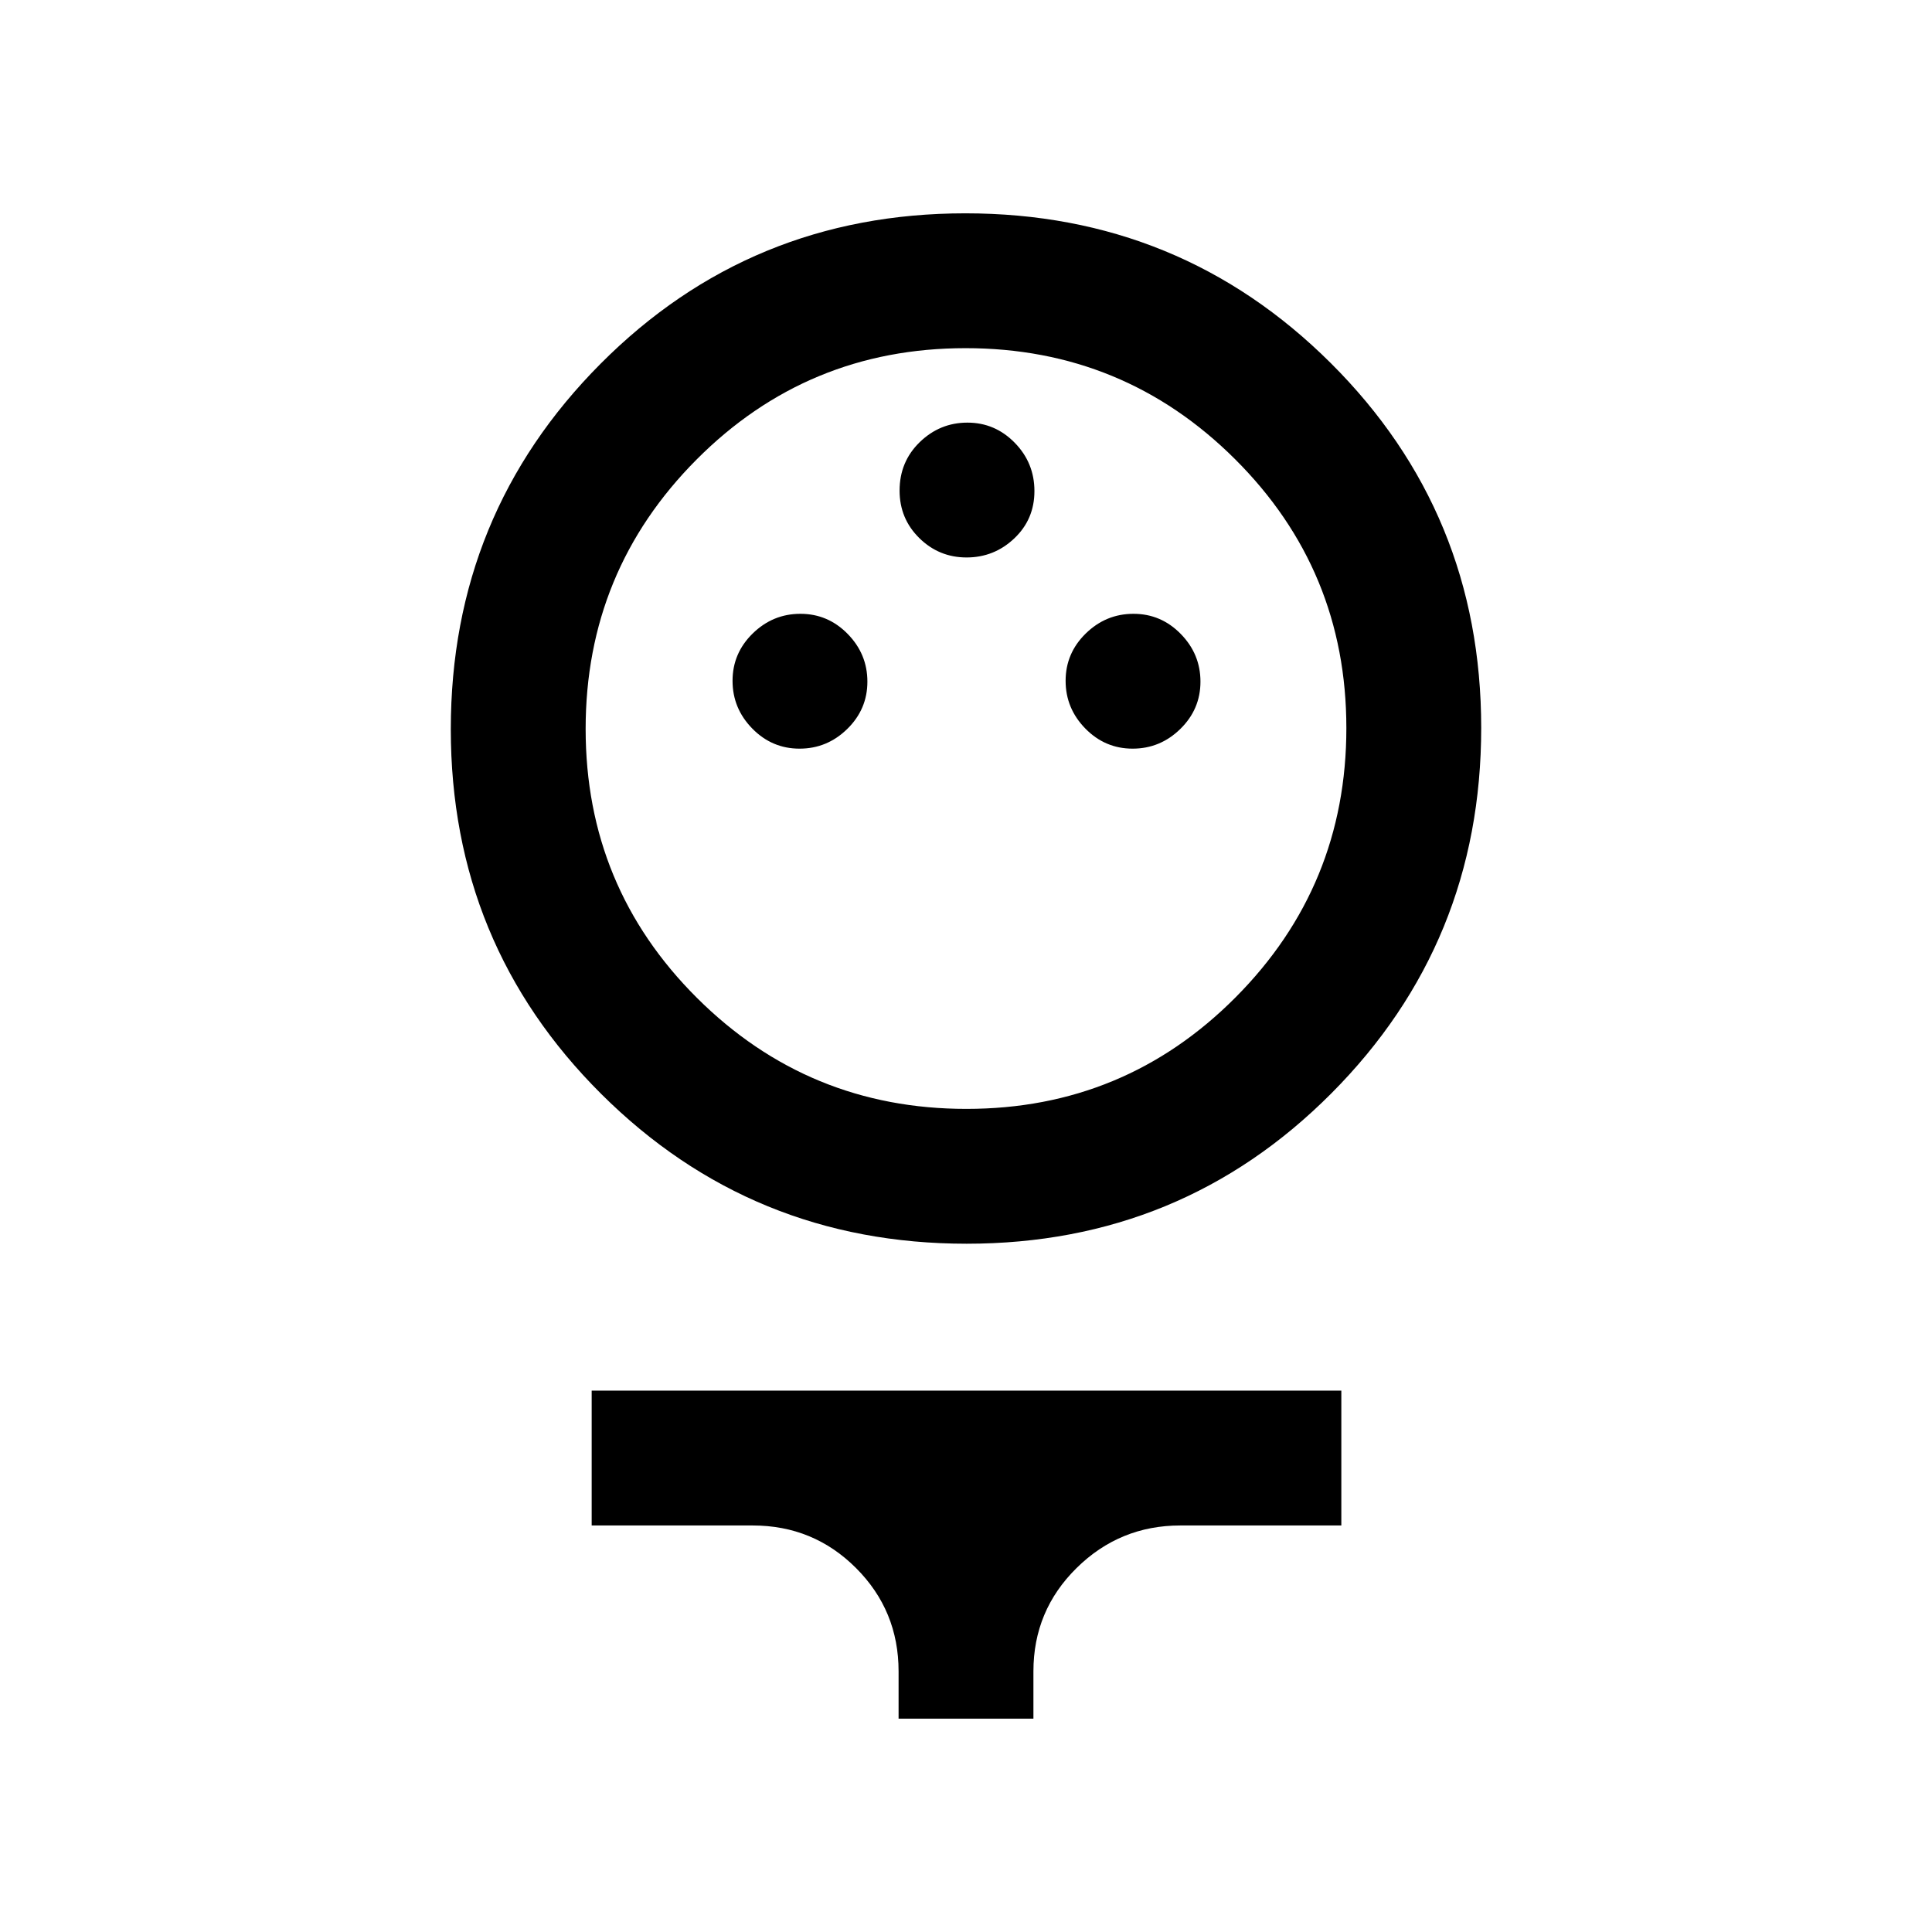 <svg xmlns="http://www.w3.org/2000/svg" height="20" viewBox="0 -960 960 960" width="20"><path d="M480.33-342q-106.83 0-181.58-74.42Q224-490.84 224-597.67t74.42-181.58Q372.84-854 479.67-854t181.58 74.42Q736-705.16 736-598.33t-74.42 181.58Q587.16-342 480.33-342Zm-.1-67q78.53 0 133.65-55.35Q669-519.7 669-598.23t-55.35-133.65Q558.3-787 479.77-787t-133.65 55.35Q291-676.3 291-597.77t55.35 133.65Q401.7-409 480.23-409Zm-82.94-179q13.71 0 23.71-9.79t10-23.5q0-13.71-9.79-23.71t-23.5-10Q384-655 374-645.21t-10 23.5q0 13.71 9.79 23.71t23.5 10Zm165.5 0q13.71 0 23.71-9.79t10-23.5q0-13.71-9.79-23.71t-23.5-10q-13.71 0-23.71 9.79t-10 23.5q0 13.71 9.79 23.71t23.5 10Zm-82.5-95q13.71 0 23.71-9.48t10-23.5q0-14.02-9.79-24.02t-23.5-10Q467-750 457-740.29q-10 9.72-10 24.08 0 13.93 9.79 23.57t23.5 9.64ZM446.5-106v-23.5q0-30.2-21.15-51.35Q404.2-202 374-202h-80v-67h372.5v67h-80q-30.11 0-51.56 21.15-21.44 21.15-21.44 51.35v23.5h-67ZM480-595Z"/></svg>